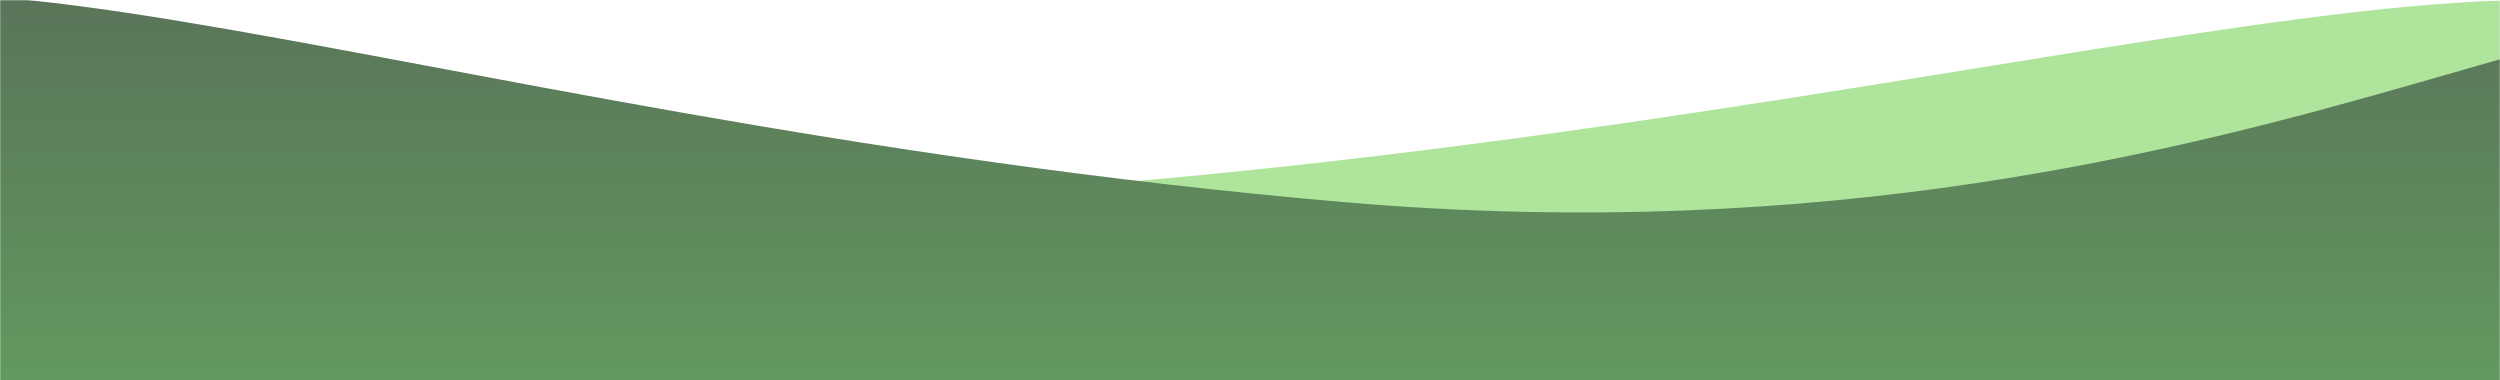 <svg width="1440" height="219" viewBox="0 0 1440 219" fill="none" xmlns="http://www.w3.org/2000/svg">
<mask id="mask0" mask-type="alpha" maskUnits="userSpaceOnUse" x="0" y="0" width="1440" height="442">
<path d="M0 0H1440V442H0V0Z" fill="white"/>
</mask>
<g mask="url(#mask0)">
<path opacity="0.4" fill-rule="evenodd" clip-rule="evenodd" d="M720 709.718C238.408 709.718 -152 428.554 -152 81.72C-152 -91.948 85.939 153.225 645.016 105.12C1204.09 57.015 1592 -91.447 1592 81.72C1592 428.554 1201.59 709.718 720 709.718Z" fill="#37BC09"/>
<path fill-rule="evenodd" clip-rule="evenodd" d="M720 768.033C1201.59 768.033 1592 419.961 1592 73.154C1592 -100.5 1333.23 164.532 774.154 116.431C215.078 68.329 -152 -100 -152 73.154C-152 419.961 238.408 768.033 720 768.033Z" fill="url(#paint0_linear)"/>
</g>
<defs>
<linearGradient id="paint0_linear" x1="720" y1="-192.044" x2="720" y2="720.228" gradientUnits="userSpaceOnUse">
<stop stop-color="#545454"/>
<stop offset="1" stop-color="#72EE6D"/>
</linearGradient>
</defs>
</svg>
